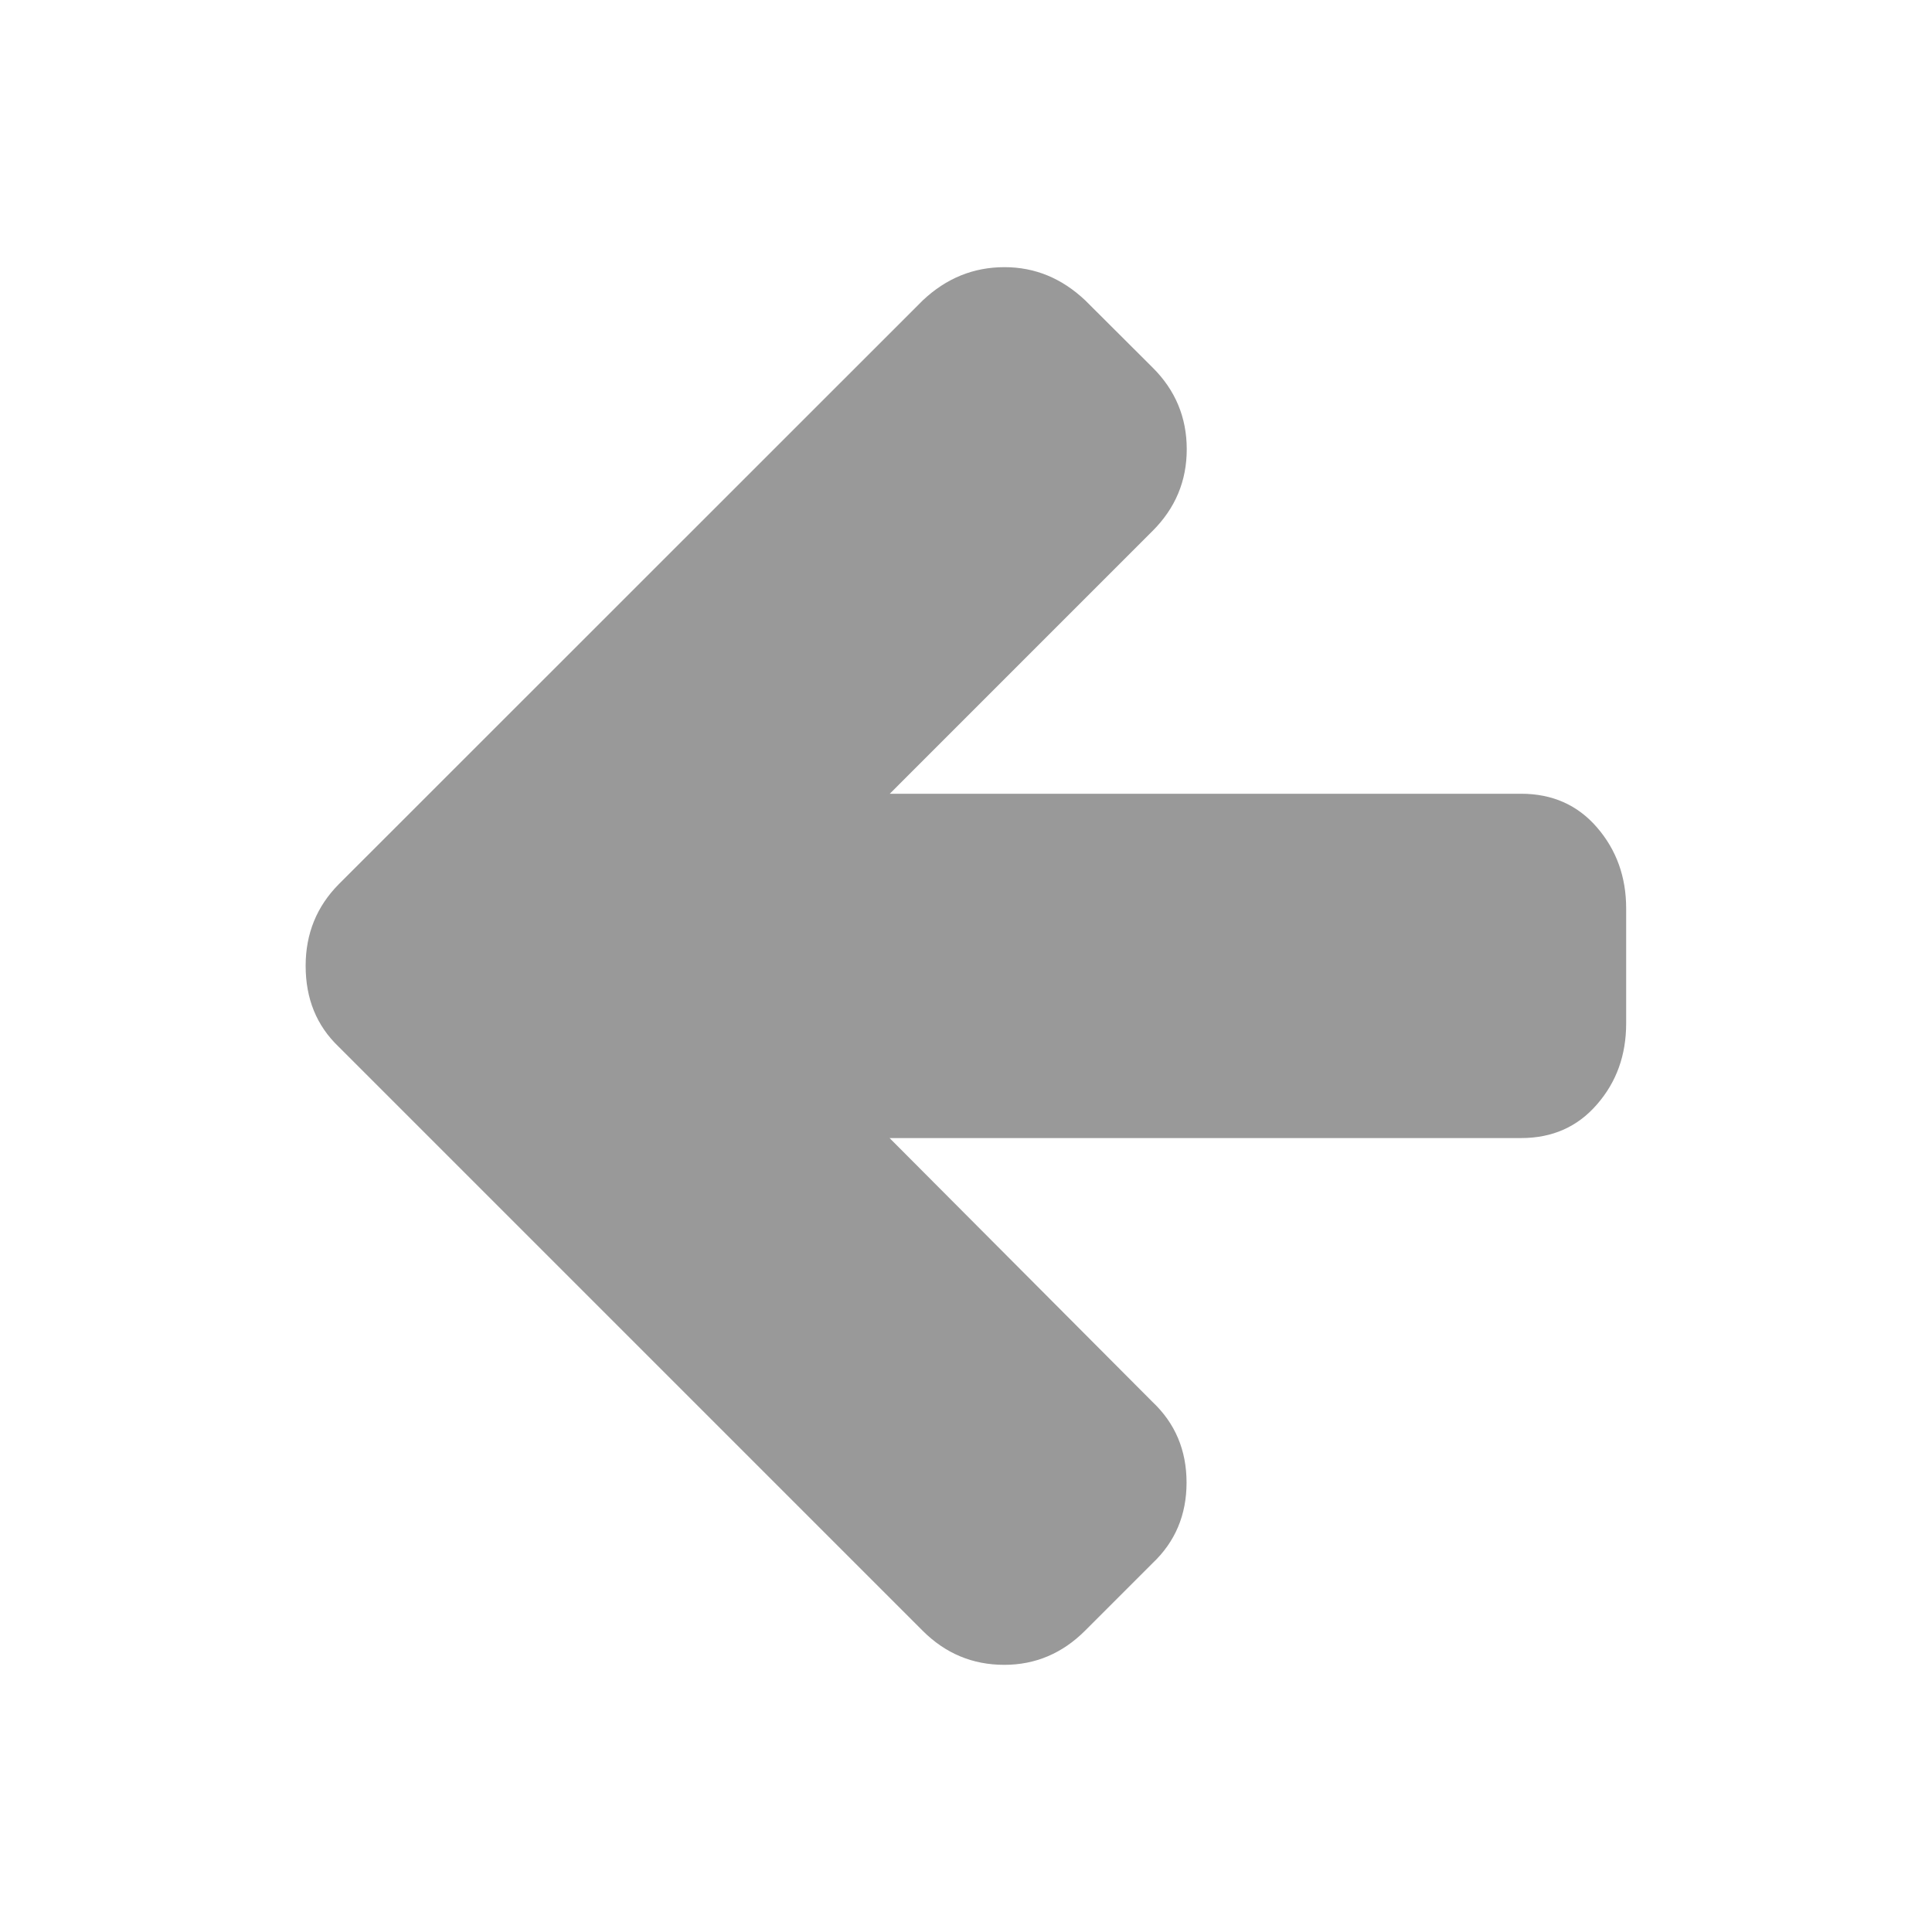 <?xml version="1.0" encoding="utf-8"?>
<!-- Generator: Adobe Illustrator 24.0.0, SVG Export Plug-In . SVG Version: 6.00 Build 0)  -->
<svg version="1.1" id="arrow_icon" xmlns="http://www.w3.org/2000/svg" xmlns:xlink="http://www.w3.org/1999/xlink" x="0px" y="0px"
	 viewBox="0 0 1024 1024" style="enable-background:new 0 0 1024 1024;" xml:space="preserve">
<style type="text/css">
	.st0{fill:#999999;}
</style>
<path class="st0" d="M162,511.9c0-17.1,5.9-31.5,17.6-43.3l309.5-309.4c12.4-11.7,26.8-17.6,43.3-17.6c16.2,0,30.4,5.9,42.8,17.6
	l35.7,35.6c12.1,12,18.1,26.5,18.1,43.3s-6,31.2-18.1,43.3L471.6,420.7h334.6c16.5,0,29.9,5.9,40.2,17.8
	c10.3,11.9,15.5,26.2,15.5,43v60.9c0,16.8-5.1,31.1-15.5,43c-10.3,11.9-23.7,17.8-40.2,17.8H471.5L610.8,743
	c12.1,11.4,18.1,25.7,18.1,42.8c0,17.1-6,31.4-18.1,42.8l-35.7,35.7c-12,12-26.3,18.1-42.8,18.1c-16.8,0-31.2-6-43.3-18.1
	L179.5,554.8C167.8,543.6,162,529.4,162,511.9L162,511.9z"/>
</svg>
